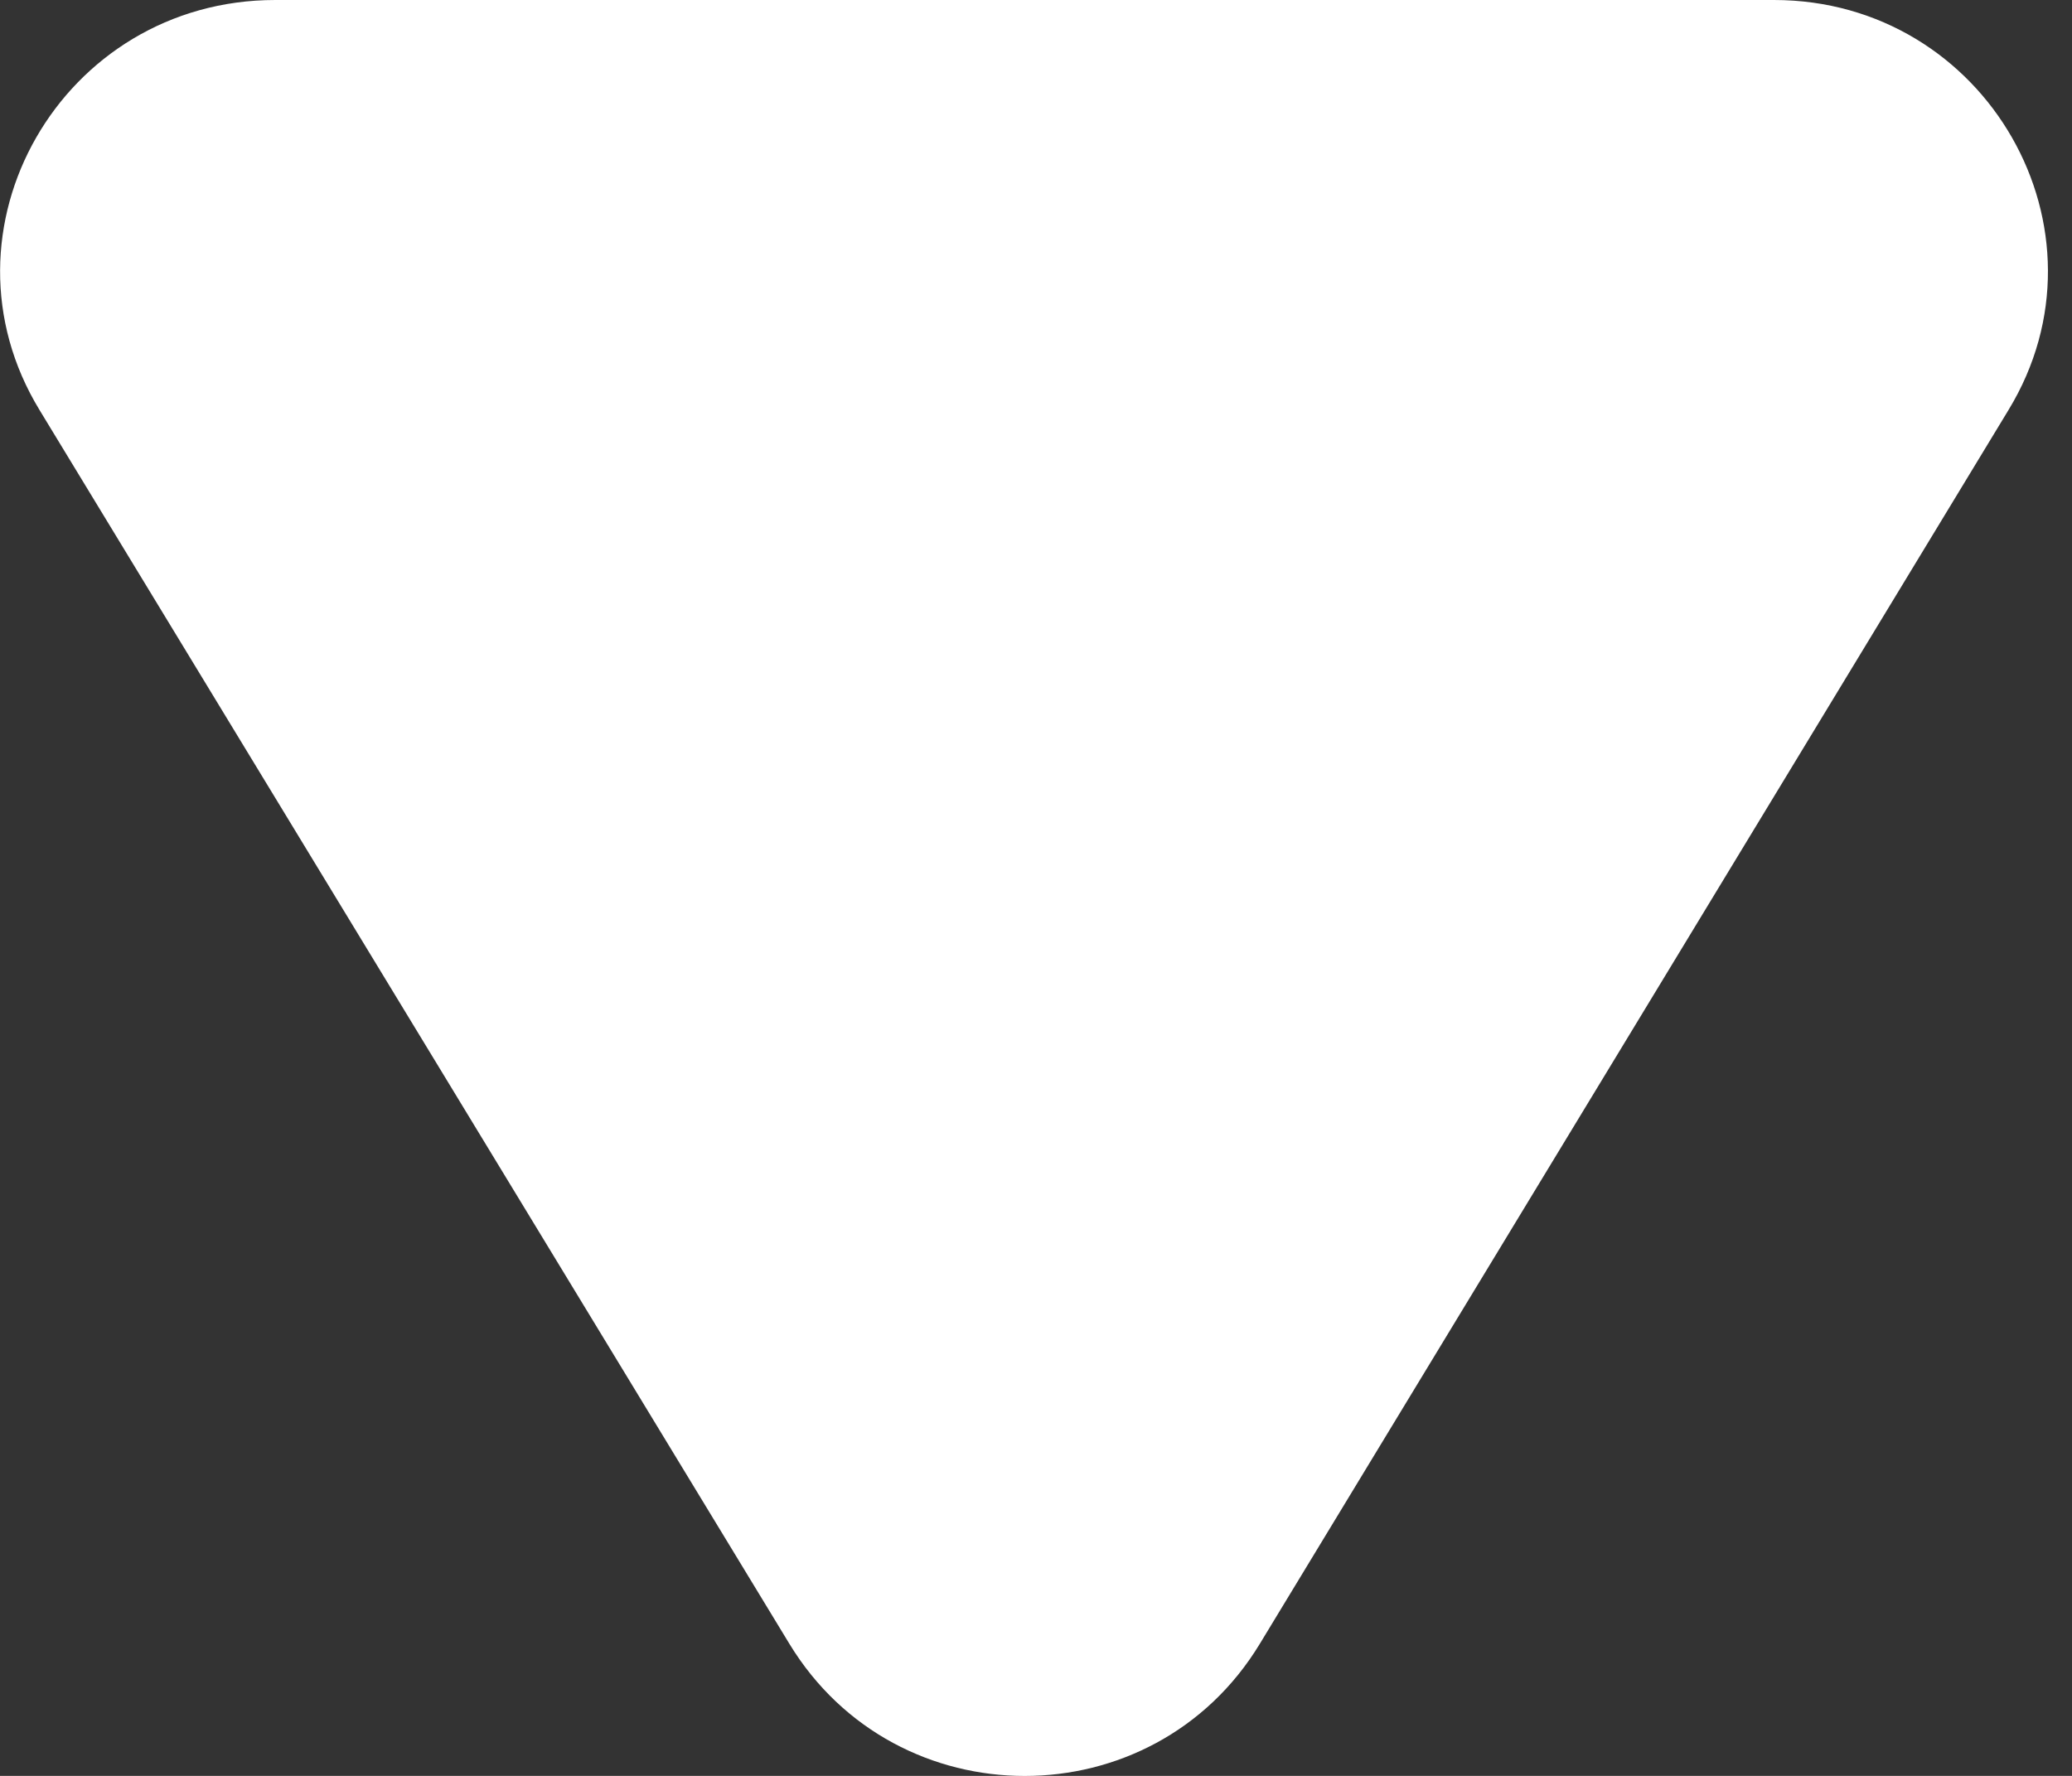 <svg width="7" height="6" viewBox="0 0 7 6" fill="none" xmlns="http://www.w3.org/2000/svg">
<rect x="0" y="0" width="7" height="6" fill="#333333" stroke="none"/>
<path d="M5.993 1.10382e-08L0.93 7.14132e-08C0.208 8.00303e-08 -0.237 0.778 0.134 1.386L2.667 5.554C3.029 6.149 3.895 6.149 4.256 5.554L6.785 1.386C7.156 0.778 6.711 2.47634e-09 5.993 1.10382e-08Z" fill="white"/>
</svg>
